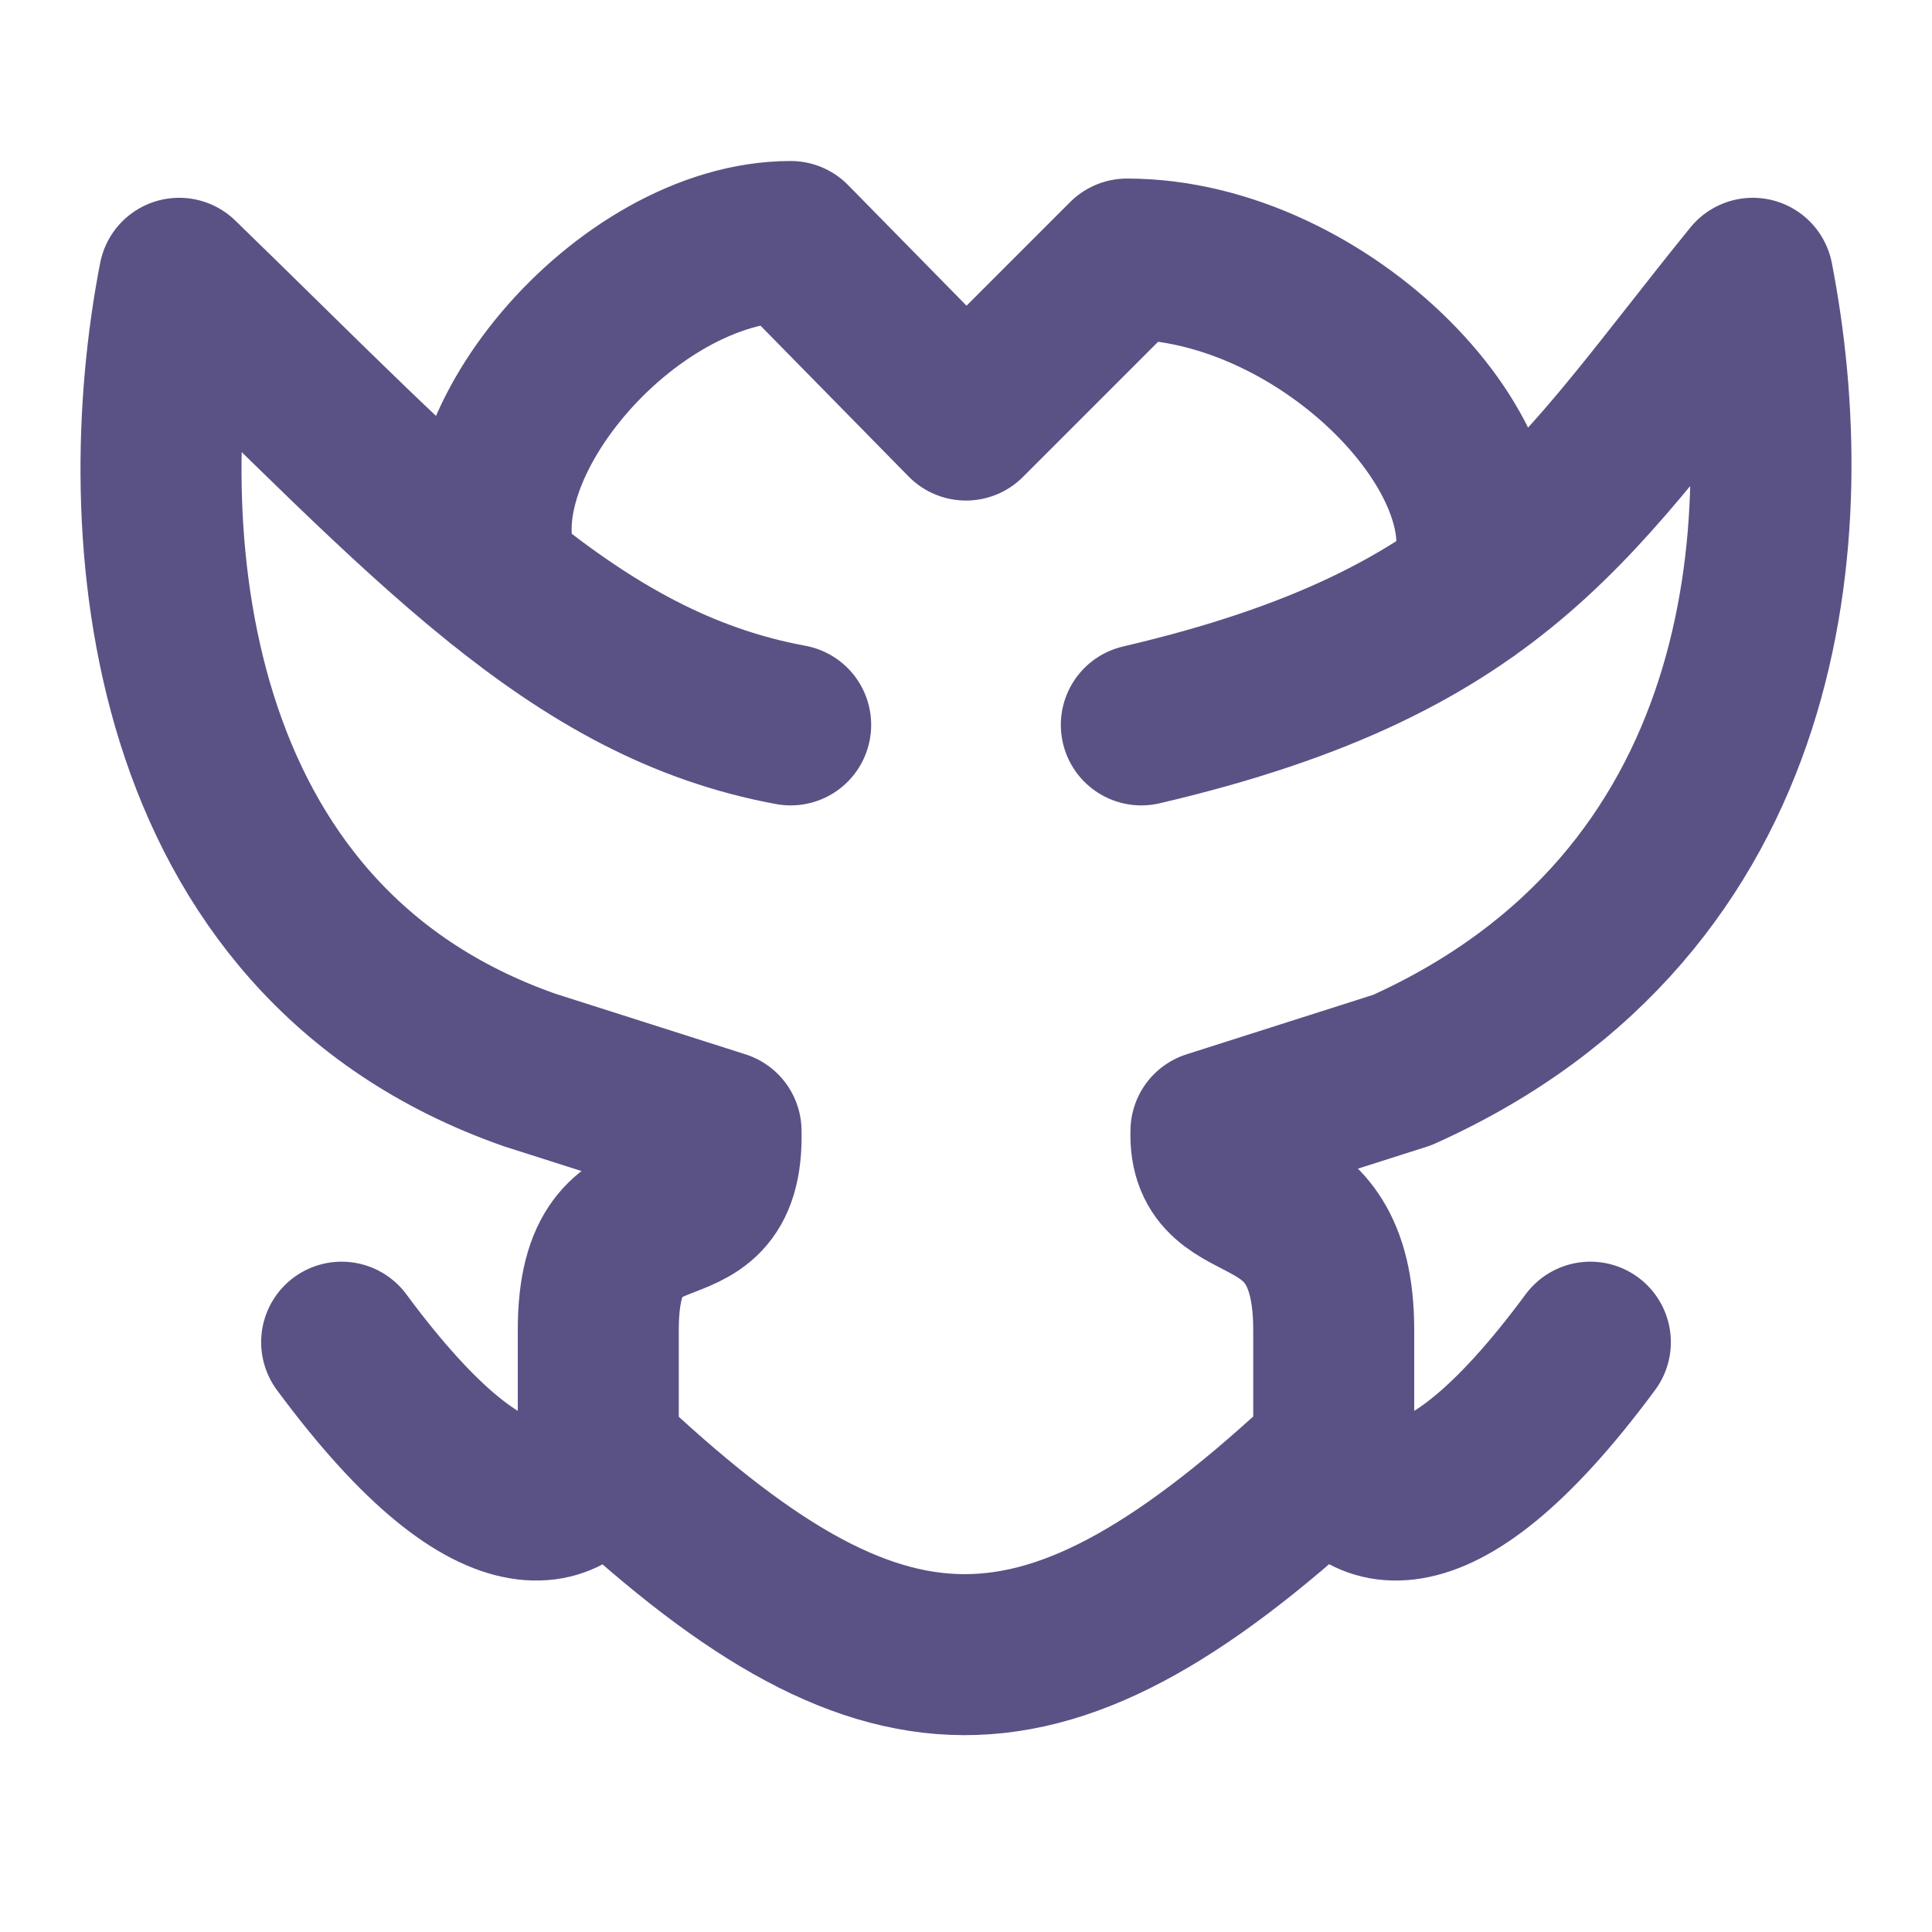 <svg width="24" height="24" viewBox="0 0 24 24" fill="none" xmlns="http://www.w3.org/2000/svg">
<path d="M6.229 7.218C5.539 5.654 7.761 3 9.822 3L12 5.218L14 3.218C16.467 3.218 18.919 5.77 18.229 7.334M9.822 9.005C7.117 8.506 5.324 6.462 2.226 3.457C1.624 6.55 1.959 11.674 6.582 13.293L8.957 14.05C9 15.718 7.432 14.464 7.432 16.522C7.432 18.58 7.432 18.388 7.432 18.035M7.432 18.035C7.201 18.708 6.242 19.377 4.244 16.673M7.432 18.035C10.96 21.376 12.967 21.413 16.568 18.035M14.178 9.005C18.683 7.952 19.569 6.174 21.774 3.457C22.376 6.55 22.041 11.217 17.418 13.293L15.043 14.05C15 15.218 16.568 14.464 16.568 16.522V18.035M16.568 18.035C16.799 18.708 17.758 19.377 19.756 16.673" stroke="#5A5285" stroke-width="2" stroke-linecap="round" stroke-linejoin="round"/>
</svg>
